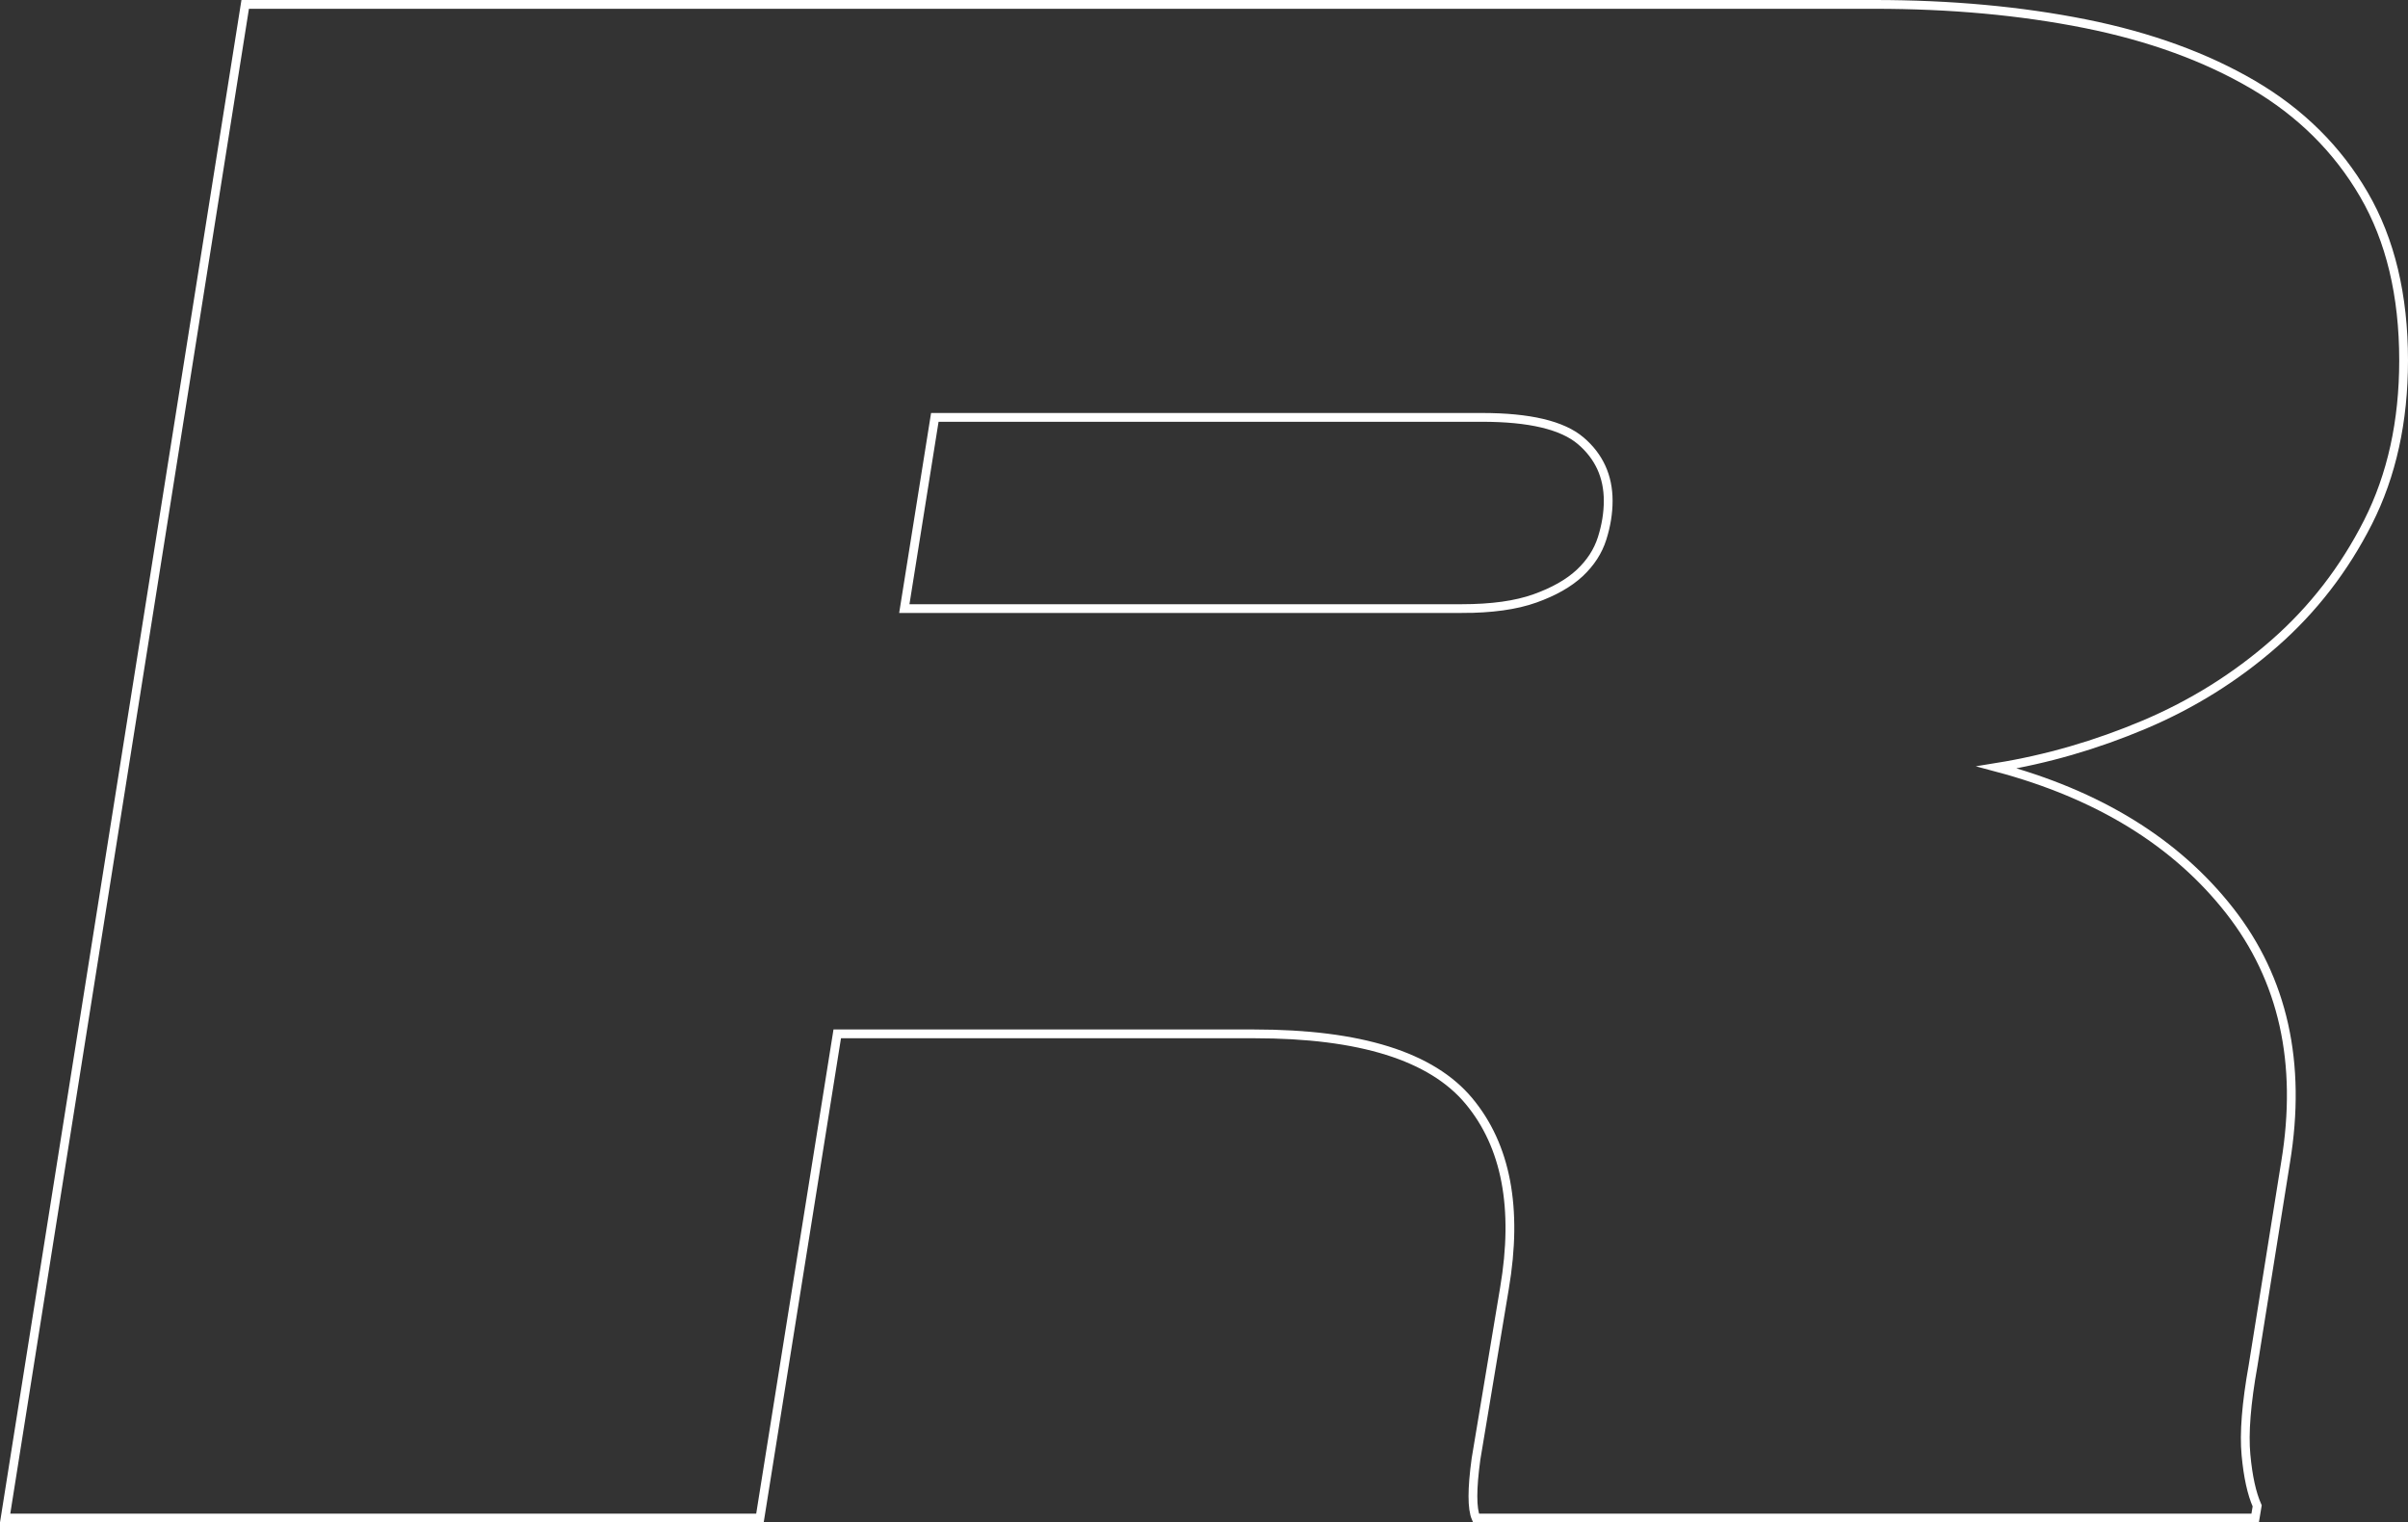 <?xml version="1.0" encoding="UTF-8"?><svg id="Layer_2" xmlns="http://www.w3.org/2000/svg" viewBox="0 0 548.59 346.81"><rect x="0" y="0" width="548.59" height="346.81" fill="#333333" stroke="none"/><defs><style>.cls-1{fill:none;stroke:#fff;stroke-miterlimit:10;stroke-width:2px;}</style></defs><g id="Layer_1-2"><path class="cls-1" d="M173.12,345.81H1.17L55.86,1H427.09c17.3,0,33.29,1.47,47.97,4.4,14.67,2.94,27.41,7.57,38.23,13.9,10.81,6.34,19.23,14.68,25.26,25.03,6.02,10.35,9.04,22.94,9.04,37.77,0,13.9-2.71,26.19-8.11,36.85-5.41,10.66-12.51,19.86-21.32,27.58-8.81,7.73-18.7,13.9-29.66,18.54-10.97,4.63-22.17,7.88-33.6,9.73,23.17,6.18,40.86,17.08,53.07,32.67,12.2,15.6,16.45,34.69,12.74,57.24l-7.41,46.34c-1.55,8.65-2.09,15.45-1.62,20.39,.46,4.95,1.31,8.81,2.55,11.59l-.46,2.78h-177.51c-.93-2.16-.93-6.64,0-13.44l6.49-38.93c3.09-18.23,.39-32.44-8.11-42.64-8.5-10.2-24.79-15.29-48.89-15.29h-95.01l-17.61,110.3Zm159.89-207.17c6.79,0,12.35-.77,16.68-2.32,4.32-1.54,7.72-3.48,10.2-5.79,2.47-2.32,4.17-4.94,5.1-7.88,.93-2.93,1.39-5.79,1.39-8.57,0-5.56-2.09-10.12-6.26-13.67-4.17-3.55-11.67-5.33-22.48-5.33h-124.67l-6.95,43.56h126.99Z"/></g></svg>